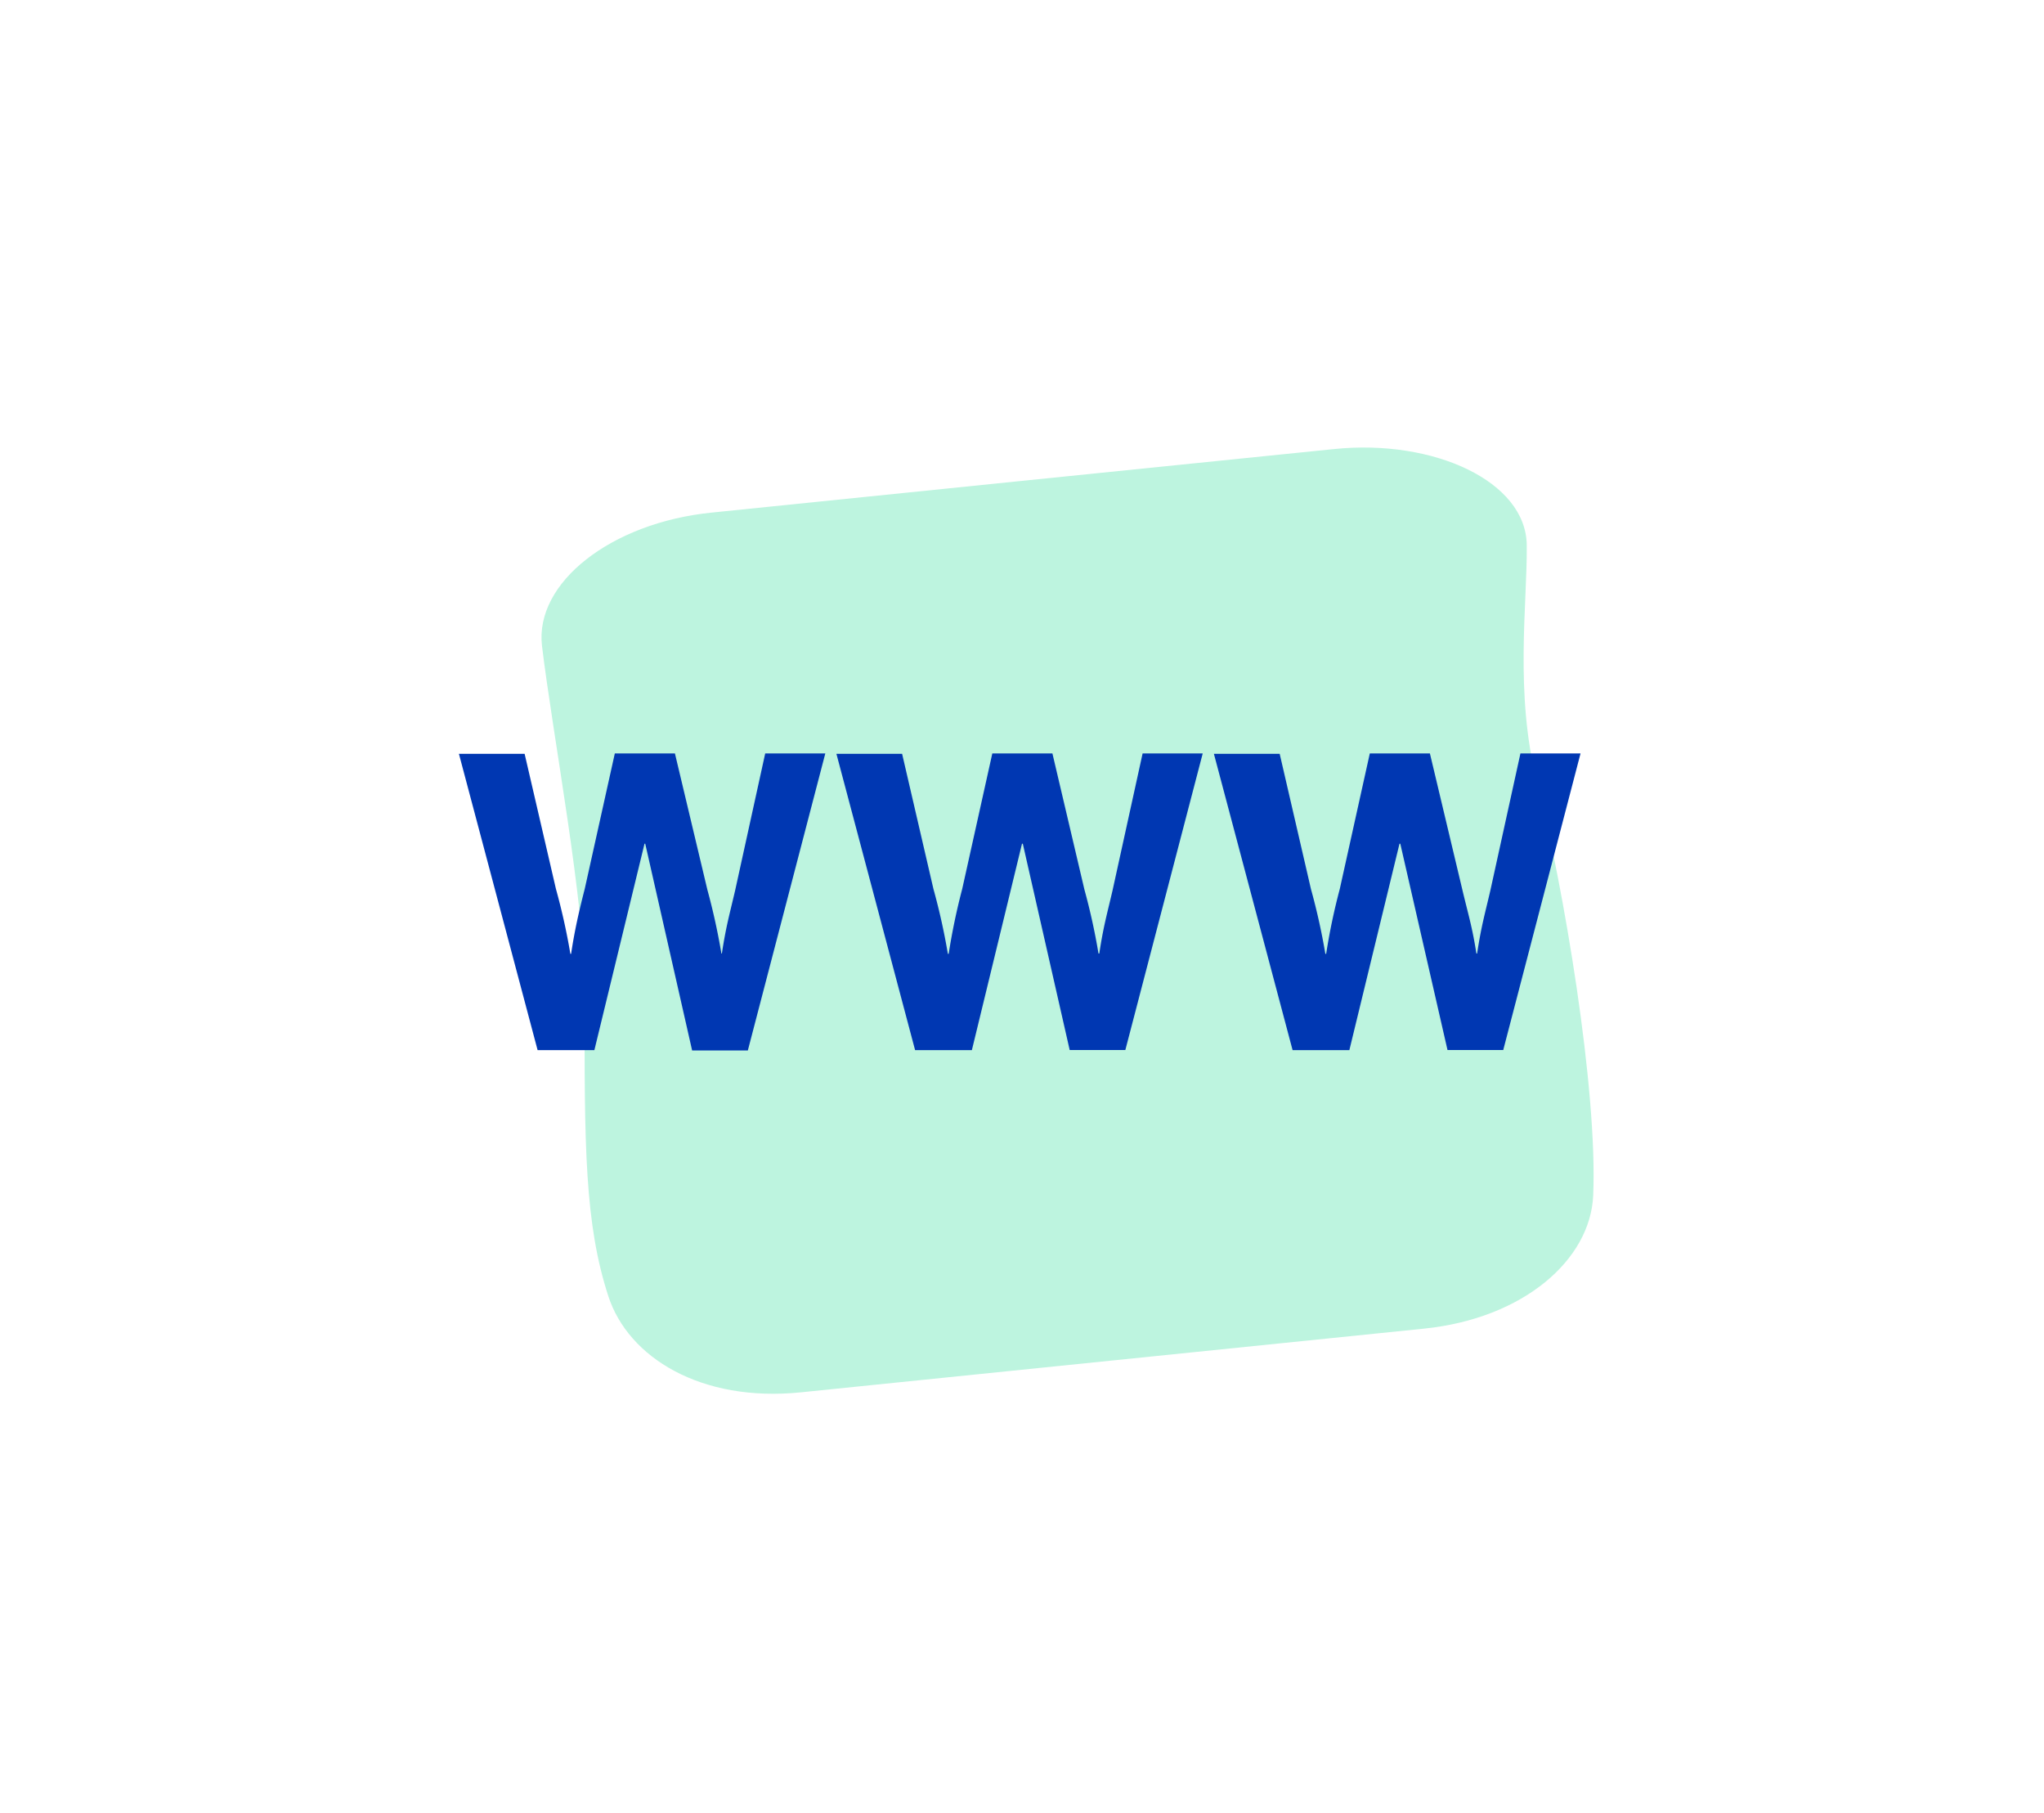 <svg id="Layer_1" data-name="Layer 1" xmlns="http://www.w3.org/2000/svg" viewBox="0 0 252 223.5"><defs><style>.cls-1{fill:#bdf4df;}.cls-2{fill:#0037b2;}</style></defs><title>m8</title><path class="cls-1" d="M75,159.77c-2.87-8.83-3-18.21-2.9-37.43.06-10.78-4-32-5.28-42.74-.91-7.79,8.54-15.15,20.85-16.41l37.57-3.84,39.25-4c12.31-1.26,23.67,4,23.74,11.85.07,7.31-1.51,18.23,1.25,29.16,3.29,13,7.5,37.89,6.94,51-.34,7.89-8.54,15.15-20.86,16.41l-76.81,7.85C86.42,172.88,77.46,167.33,75,159.77Z"/><path class="cls-2" d="M56.58,92.92h8.1l3.86,16.65a79.23,79.23,0,0,1,1.78,8h.09c.45-3,1-5.34,1.68-8l3.71-16.7h7.41l4,16.8a80.43,80.43,0,0,1,1.73,7.86H89c.5-3.31.94-4.8,1.63-7.76l3.71-16.9h7.41L92.2,129.48H85.33L79.55,104h-.09l-6.18,25.44h-7Z"/><path class="cls-2" d="M103.12,92.92h8.1l3.86,16.65a79.23,79.23,0,0,1,1.78,8h.1a79.32,79.32,0,0,1,1.67-8l3.71-16.7h7.41l3.95,16.8a77.61,77.61,0,0,1,1.73,7.86h.1c.5-3.31.94-4.8,1.63-7.76l3.71-16.9h7.41l-9.54,36.56h-6.86L126.1,104H126l-6.18,25.44h-7Z"/><path class="cls-2" d="M149.66,92.92h8.11l3.85,16.65a79.23,79.23,0,0,1,1.78,8h.1a76.56,76.56,0,0,1,1.68-8l3.7-16.7h7.41l4,16.8c.69,2.92,1.23,4.6,1.73,7.86h.09c.5-3.31.94-4.8,1.63-7.76l3.71-16.9h7.41l-9.53,36.56h-6.87L172.64,104h-.1l-6.18,25.44h-7Z"/></svg>